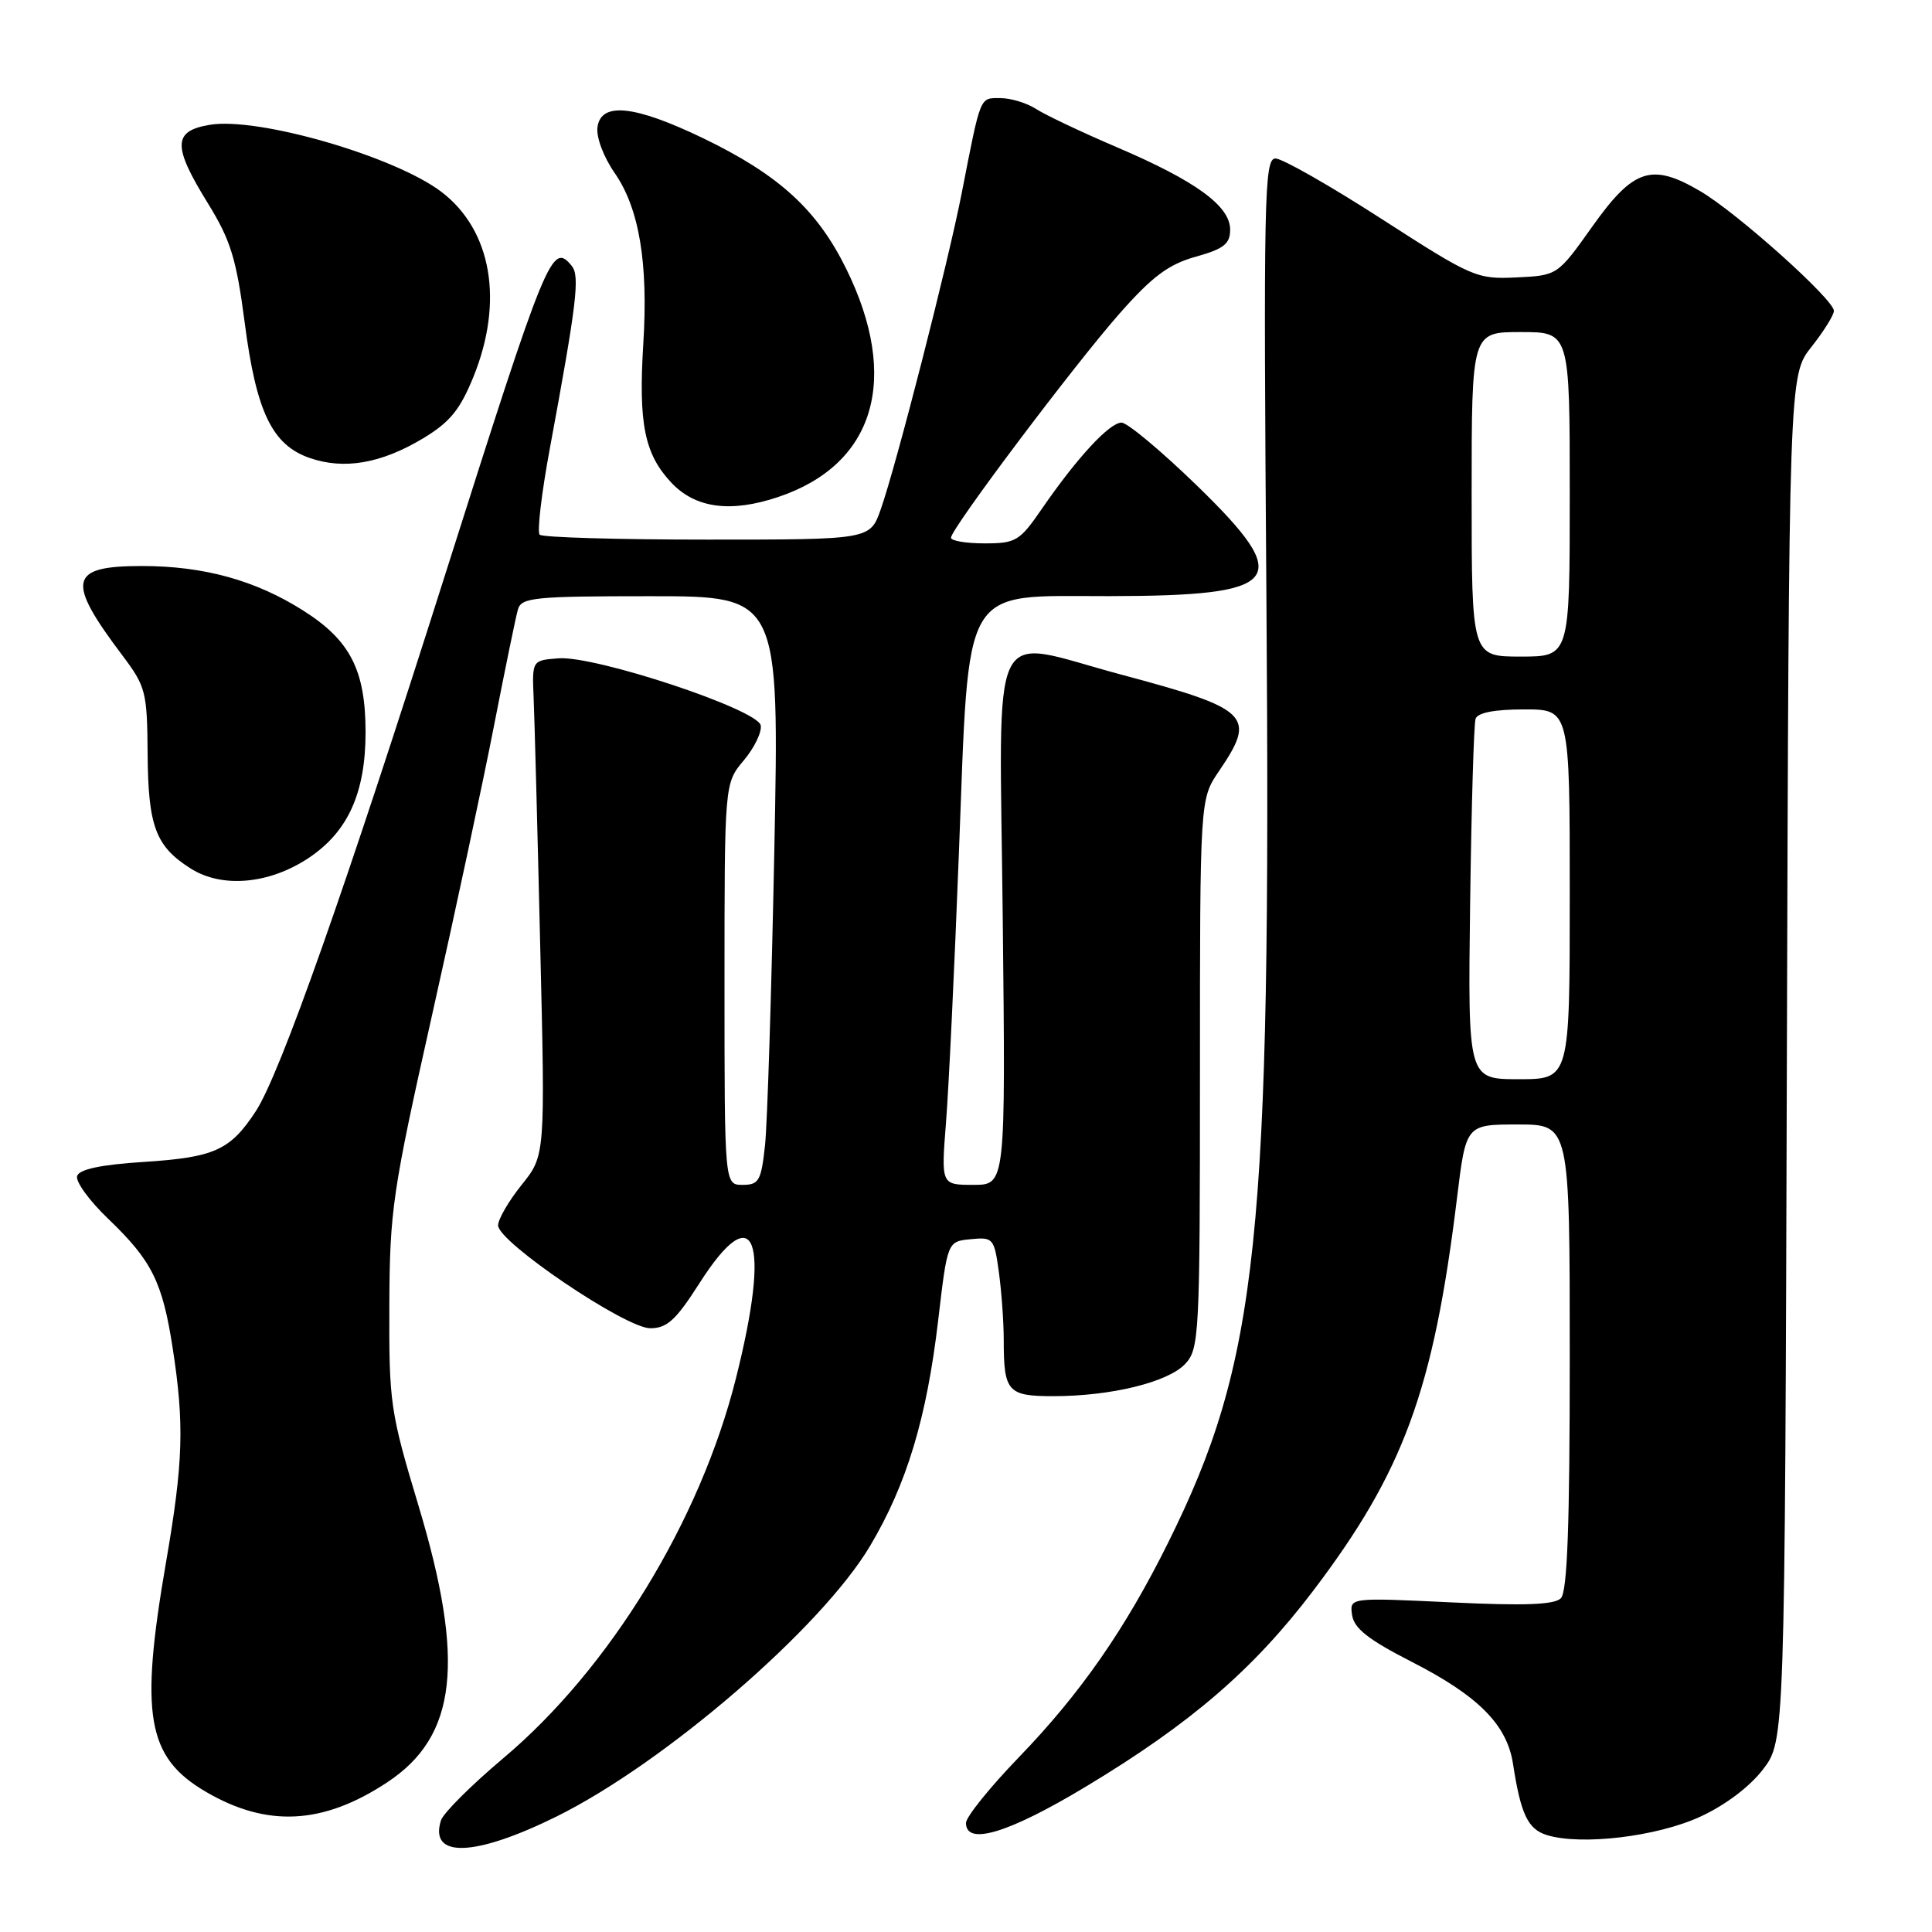 <?xml version="1.0" encoding="UTF-8" standalone="no"?>
<!DOCTYPE svg PUBLIC "-//W3C//DTD SVG 1.1//EN" "http://www.w3.org/Graphics/SVG/1.1/DTD/svg11.dtd" >
<svg xmlns="http://www.w3.org/2000/svg" xmlns:xlink="http://www.w3.org/1999/xlink" version="1.1" viewBox="0 0 256 256">
 <g >
 <path fill="currentColor"
d=" M 73.74 240.70 C 88.07 233.61 108.84 215.70 115.28 204.86 C 120.15 196.68 122.80 187.88 124.32 174.90 C 125.54 164.50 125.54 164.50 128.62 164.20 C 131.60 163.91 131.74 164.06 132.36 168.59 C 132.71 171.17 133.00 175.20 133.00 177.56 C 133.00 184.41 133.52 185.00 139.56 185.00 C 147.22 185.00 154.78 183.15 157.05 180.72 C 158.91 178.72 159.00 176.94 159.00 142.26 C 159.00 105.89 159.00 105.89 161.50 102.21 C 166.53 94.82 165.66 93.96 148.50 89.37 C 130.72 84.62 132.44 81.06 132.87 121.75 C 133.25 157.00 133.25 157.00 128.98 157.00 C 124.70 157.00 124.70 157.00 125.35 148.75 C 125.71 144.21 126.48 128.12 127.06 113.00 C 128.46 76.81 127.17 79.02 147.00 78.99 C 170.00 78.96 171.59 76.96 158.61 64.35 C 153.88 59.76 149.38 56.00 148.61 56.00 C 147.01 56.00 142.70 60.67 138.06 67.41 C 135.11 71.70 134.62 72.00 130.45 72.00 C 128.00 72.00 126.00 71.66 126.01 71.25 C 126.02 70.05 142.36 48.33 148.37 41.52 C 152.69 36.63 154.84 35.02 158.43 34.02 C 162.18 32.97 163.00 32.32 163.00 30.42 C 163.00 27.29 158.42 23.96 147.99 19.51 C 143.32 17.51 138.50 15.23 137.29 14.44 C 136.07 13.65 133.94 13.00 132.55 13.00 C 129.79 13.00 129.99 12.52 127.45 25.50 C 125.64 34.80 118.76 61.66 116.70 67.50 C 115.29 71.50 115.29 71.50 93.73 71.50 C 81.87 71.50 71.87 71.21 71.51 70.85 C 71.15 70.49 71.76 65.31 72.87 59.35 C 76.42 40.19 76.85 36.59 75.77 35.25 C 73.14 32.01 72.50 33.57 59.03 76.00 C 45.77 117.81 37.11 142.33 33.89 147.25 C 30.50 152.42 28.43 153.35 19.08 153.96 C 13.39 154.32 10.52 154.93 10.22 155.82 C 9.98 156.55 11.83 159.10 14.33 161.49 C 20.13 167.05 21.53 169.85 22.89 178.69 C 24.44 188.73 24.28 193.80 22.00 207.00 C 18.50 227.27 19.46 232.84 27.26 237.41 C 35.38 242.17 42.81 241.79 51.32 236.16 C 60.56 230.06 61.67 220.19 55.45 199.50 C 51.71 187.08 51.54 185.90 51.59 173.00 C 51.64 160.35 52.00 157.92 57.25 134.50 C 60.34 120.75 64.05 103.42 65.49 96.00 C 66.94 88.58 68.35 81.71 68.63 80.75 C 69.09 79.17 70.81 79.00 86.20 79.00 C 103.27 79.00 103.27 79.00 102.60 112.75 C 102.23 131.31 101.68 148.86 101.37 151.75 C 100.86 156.47 100.56 157.00 98.40 157.00 C 96.00 157.00 96.00 157.00 96.00 130.39 C 96.00 103.79 96.00 103.79 98.55 100.76 C 99.95 99.10 100.96 97.01 100.80 96.12 C 100.41 94.00 78.88 86.86 74.00 87.23 C 70.50 87.50 70.50 87.50 70.71 92.50 C 70.83 95.25 71.22 110.01 71.58 125.31 C 72.25 153.11 72.25 153.11 69.12 157.00 C 67.41 159.13 66.00 161.55 66.00 162.37 C 66.00 164.58 82.89 176.00 86.16 176.00 C 88.39 176.00 89.56 174.92 92.69 170.02 C 100.04 158.50 102.18 164.08 97.52 182.62 C 92.77 201.54 80.78 221.12 66.69 232.97 C 62.46 236.53 58.74 240.24 58.43 241.21 C 56.83 246.26 62.90 246.05 73.74 240.70 Z  M 225.25 240.74 C 228.58 239.22 231.84 236.76 233.61 234.45 C 236.50 230.66 236.50 230.66 236.77 140.20 C 237.04 49.74 237.04 49.74 240.02 45.97 C 241.66 43.90 243.00 41.75 243.00 41.19 C 243.00 39.69 230.16 28.18 225.29 25.33 C 218.85 21.55 216.45 22.34 211.00 30.00 C 206.38 36.50 206.38 36.50 200.94 36.76 C 195.67 37.01 195.11 36.77 183.07 29.01 C 176.23 24.60 169.91 21.00 169.01 21.00 C 167.51 21.00 167.41 25.93 167.81 79.75 C 168.44 164.26 166.76 180.32 154.74 204.50 C 149.10 215.86 143.17 224.39 135.05 232.80 C 131.17 236.82 128.00 240.75 128.00 241.55 C 128.00 244.61 133.64 242.90 143.86 236.75 C 157.77 228.38 166.06 221.24 173.97 210.83 C 186.00 194.98 189.94 184.23 193.06 158.75 C 194.25 149.00 194.25 149.00 201.12 149.00 C 208.00 149.00 208.00 149.00 208.00 179.80 C 208.00 202.19 207.68 210.92 206.82 211.78 C 205.96 212.64 201.97 212.79 192.23 212.32 C 178.82 211.68 178.82 211.68 179.16 214.01 C 179.42 215.77 181.33 217.27 187.00 220.17 C 195.88 224.70 199.68 228.52 200.48 233.71 C 201.52 240.44 202.45 242.39 205.01 243.17 C 209.59 244.55 219.53 243.36 225.25 240.74 Z  M 40.86 113.71 C 46.10 110.24 48.44 105.08 48.44 97.00 C 48.43 88.80 46.41 84.85 40.19 80.91 C 33.86 76.89 27.01 75.00 18.79 75.00 C 9.13 75.00 8.72 76.90 16.22 86.85 C 19.32 90.97 19.50 91.67 19.56 99.85 C 19.63 109.52 20.62 112.16 25.31 115.11 C 29.45 117.71 35.67 117.15 40.86 113.71 Z  M 103.10 65.86 C 115.92 61.57 119.31 50.20 112.13 35.62 C 108.27 27.78 103.21 23.16 93.16 18.31 C 84.10 13.95 79.65 13.47 79.17 16.83 C 78.98 18.16 79.96 20.78 81.46 22.94 C 84.70 27.62 85.91 34.85 85.24 45.56 C 84.59 56.12 85.39 60.14 88.93 63.93 C 92.12 67.34 96.78 67.98 103.10 65.86 Z  M 56.00 58.12 C 59.60 55.96 60.94 54.33 62.72 49.96 C 66.79 39.95 65.16 30.51 58.50 25.43 C 52.32 20.72 34.17 15.46 27.79 16.54 C 22.89 17.36 22.85 19.34 27.56 26.96 C 30.57 31.84 31.32 34.29 32.43 42.80 C 33.96 54.61 36.07 58.97 41.05 60.69 C 45.60 62.26 50.48 61.42 56.00 58.12 Z  M 194.80 119.75 C 194.97 106.96 195.29 95.94 195.52 95.25 C 195.79 94.43 198.03 94.00 201.97 94.00 C 208.00 94.00 208.00 94.00 208.00 118.50 C 208.00 143.00 208.00 143.00 201.25 143.00 C 194.50 143.00 194.50 143.00 194.80 119.75 Z  M 195.00 65.50 C 195.00 44.00 195.00 44.00 201.50 44.00 C 208.00 44.00 208.00 44.00 208.00 65.50 C 208.00 87.00 208.00 87.00 201.50 87.00 C 195.00 87.00 195.00 87.00 195.00 65.50 Z "/>
</g>
</svg>